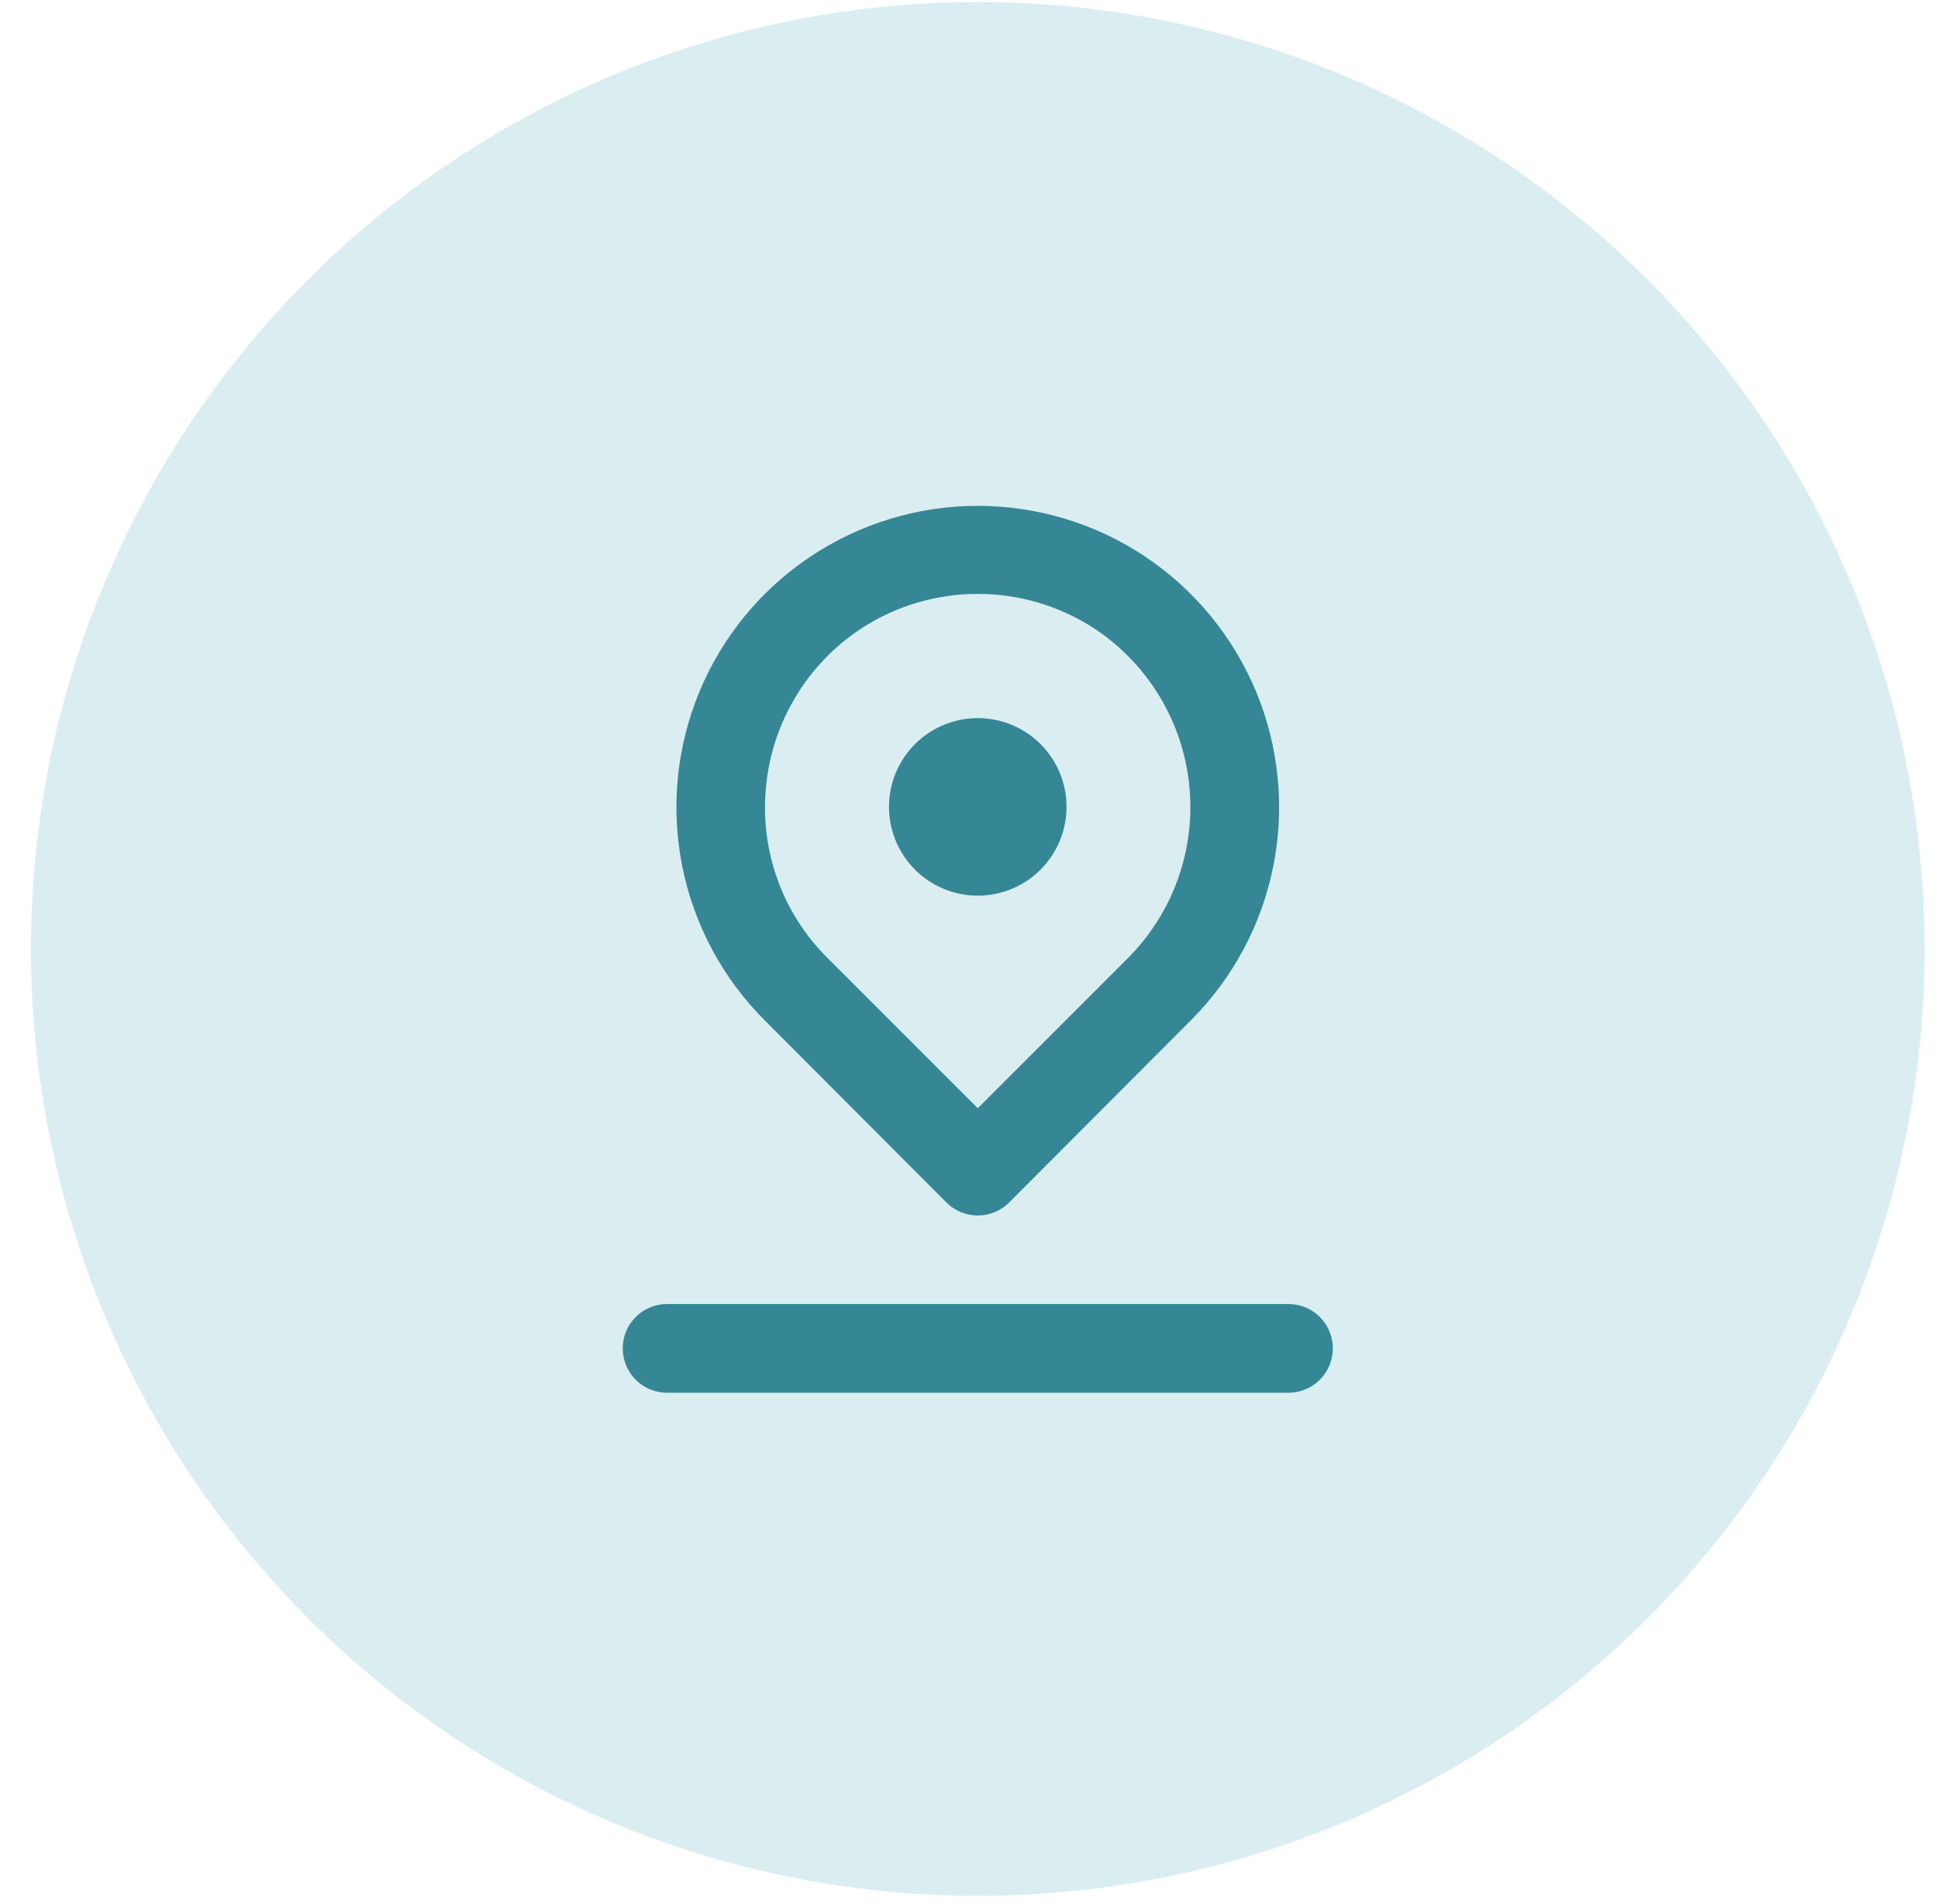 <svg width="57" height="56" viewBox="0 0 57 56" fill="none" xmlns="http://www.w3.org/2000/svg">
<circle cx="28.758" cy="27.908" r="27.848" fill="#DAEEF1"/>
<path d="M28.758 26.341C29.274 26.341 29.779 26.188 30.208 25.901C30.638 25.614 30.972 25.207 31.17 24.73C31.367 24.253 31.419 23.728 31.319 23.221C31.218 22.715 30.969 22.25 30.604 21.884C30.239 21.519 29.774 21.271 29.267 21.17C28.761 21.069 28.236 21.121 27.759 21.319C27.282 21.516 26.874 21.851 26.587 22.28C26.3 22.709 26.147 23.214 26.147 23.73C26.147 24.423 26.422 25.087 26.912 25.577C27.401 26.066 28.066 26.341 28.758 26.341ZM27.831 35.361C27.952 35.484 28.097 35.581 28.256 35.647C28.415 35.713 28.586 35.748 28.758 35.748C28.93 35.748 29.101 35.713 29.26 35.647C29.419 35.581 29.563 35.484 29.685 35.361L35.024 30.009C36.264 28.77 37.108 27.191 37.451 25.471C37.793 23.752 37.618 21.969 36.947 20.349C36.276 18.73 35.14 17.345 33.683 16.371C32.225 15.397 30.511 14.877 28.758 14.877C27.005 14.877 25.291 15.397 23.833 16.371C22.375 17.345 21.239 18.73 20.569 20.349C19.898 21.969 19.723 23.752 20.065 25.471C20.407 27.191 21.252 28.77 22.492 30.009L27.831 35.361ZM22.531 23.13C22.62 22.199 22.916 21.3 23.397 20.499C23.878 19.697 24.532 19.013 25.312 18.496C26.335 17.824 27.533 17.466 28.758 17.466C29.983 17.466 31.18 17.824 32.204 18.496C32.978 19.011 33.628 19.691 34.108 20.487C34.588 21.283 34.886 22.176 34.979 23.101C35.073 24.026 34.96 24.96 34.65 25.836C34.339 26.713 33.838 27.509 33.183 28.169L28.758 32.594L24.333 28.169C23.677 27.516 23.175 26.724 22.863 25.853C22.552 24.981 22.438 24.051 22.531 23.13ZM37.895 38.351H19.62C19.274 38.351 18.942 38.488 18.697 38.733C18.453 38.978 18.315 39.31 18.315 39.656C18.315 40.002 18.453 40.334 18.697 40.579C18.942 40.824 19.274 40.961 19.62 40.961H37.895C38.242 40.961 38.574 40.824 38.819 40.579C39.063 40.334 39.201 40.002 39.201 39.656C39.201 39.31 39.063 38.978 38.819 38.733C38.574 38.488 38.242 38.351 37.895 38.351Z" fill="#368796"/>
</svg>

